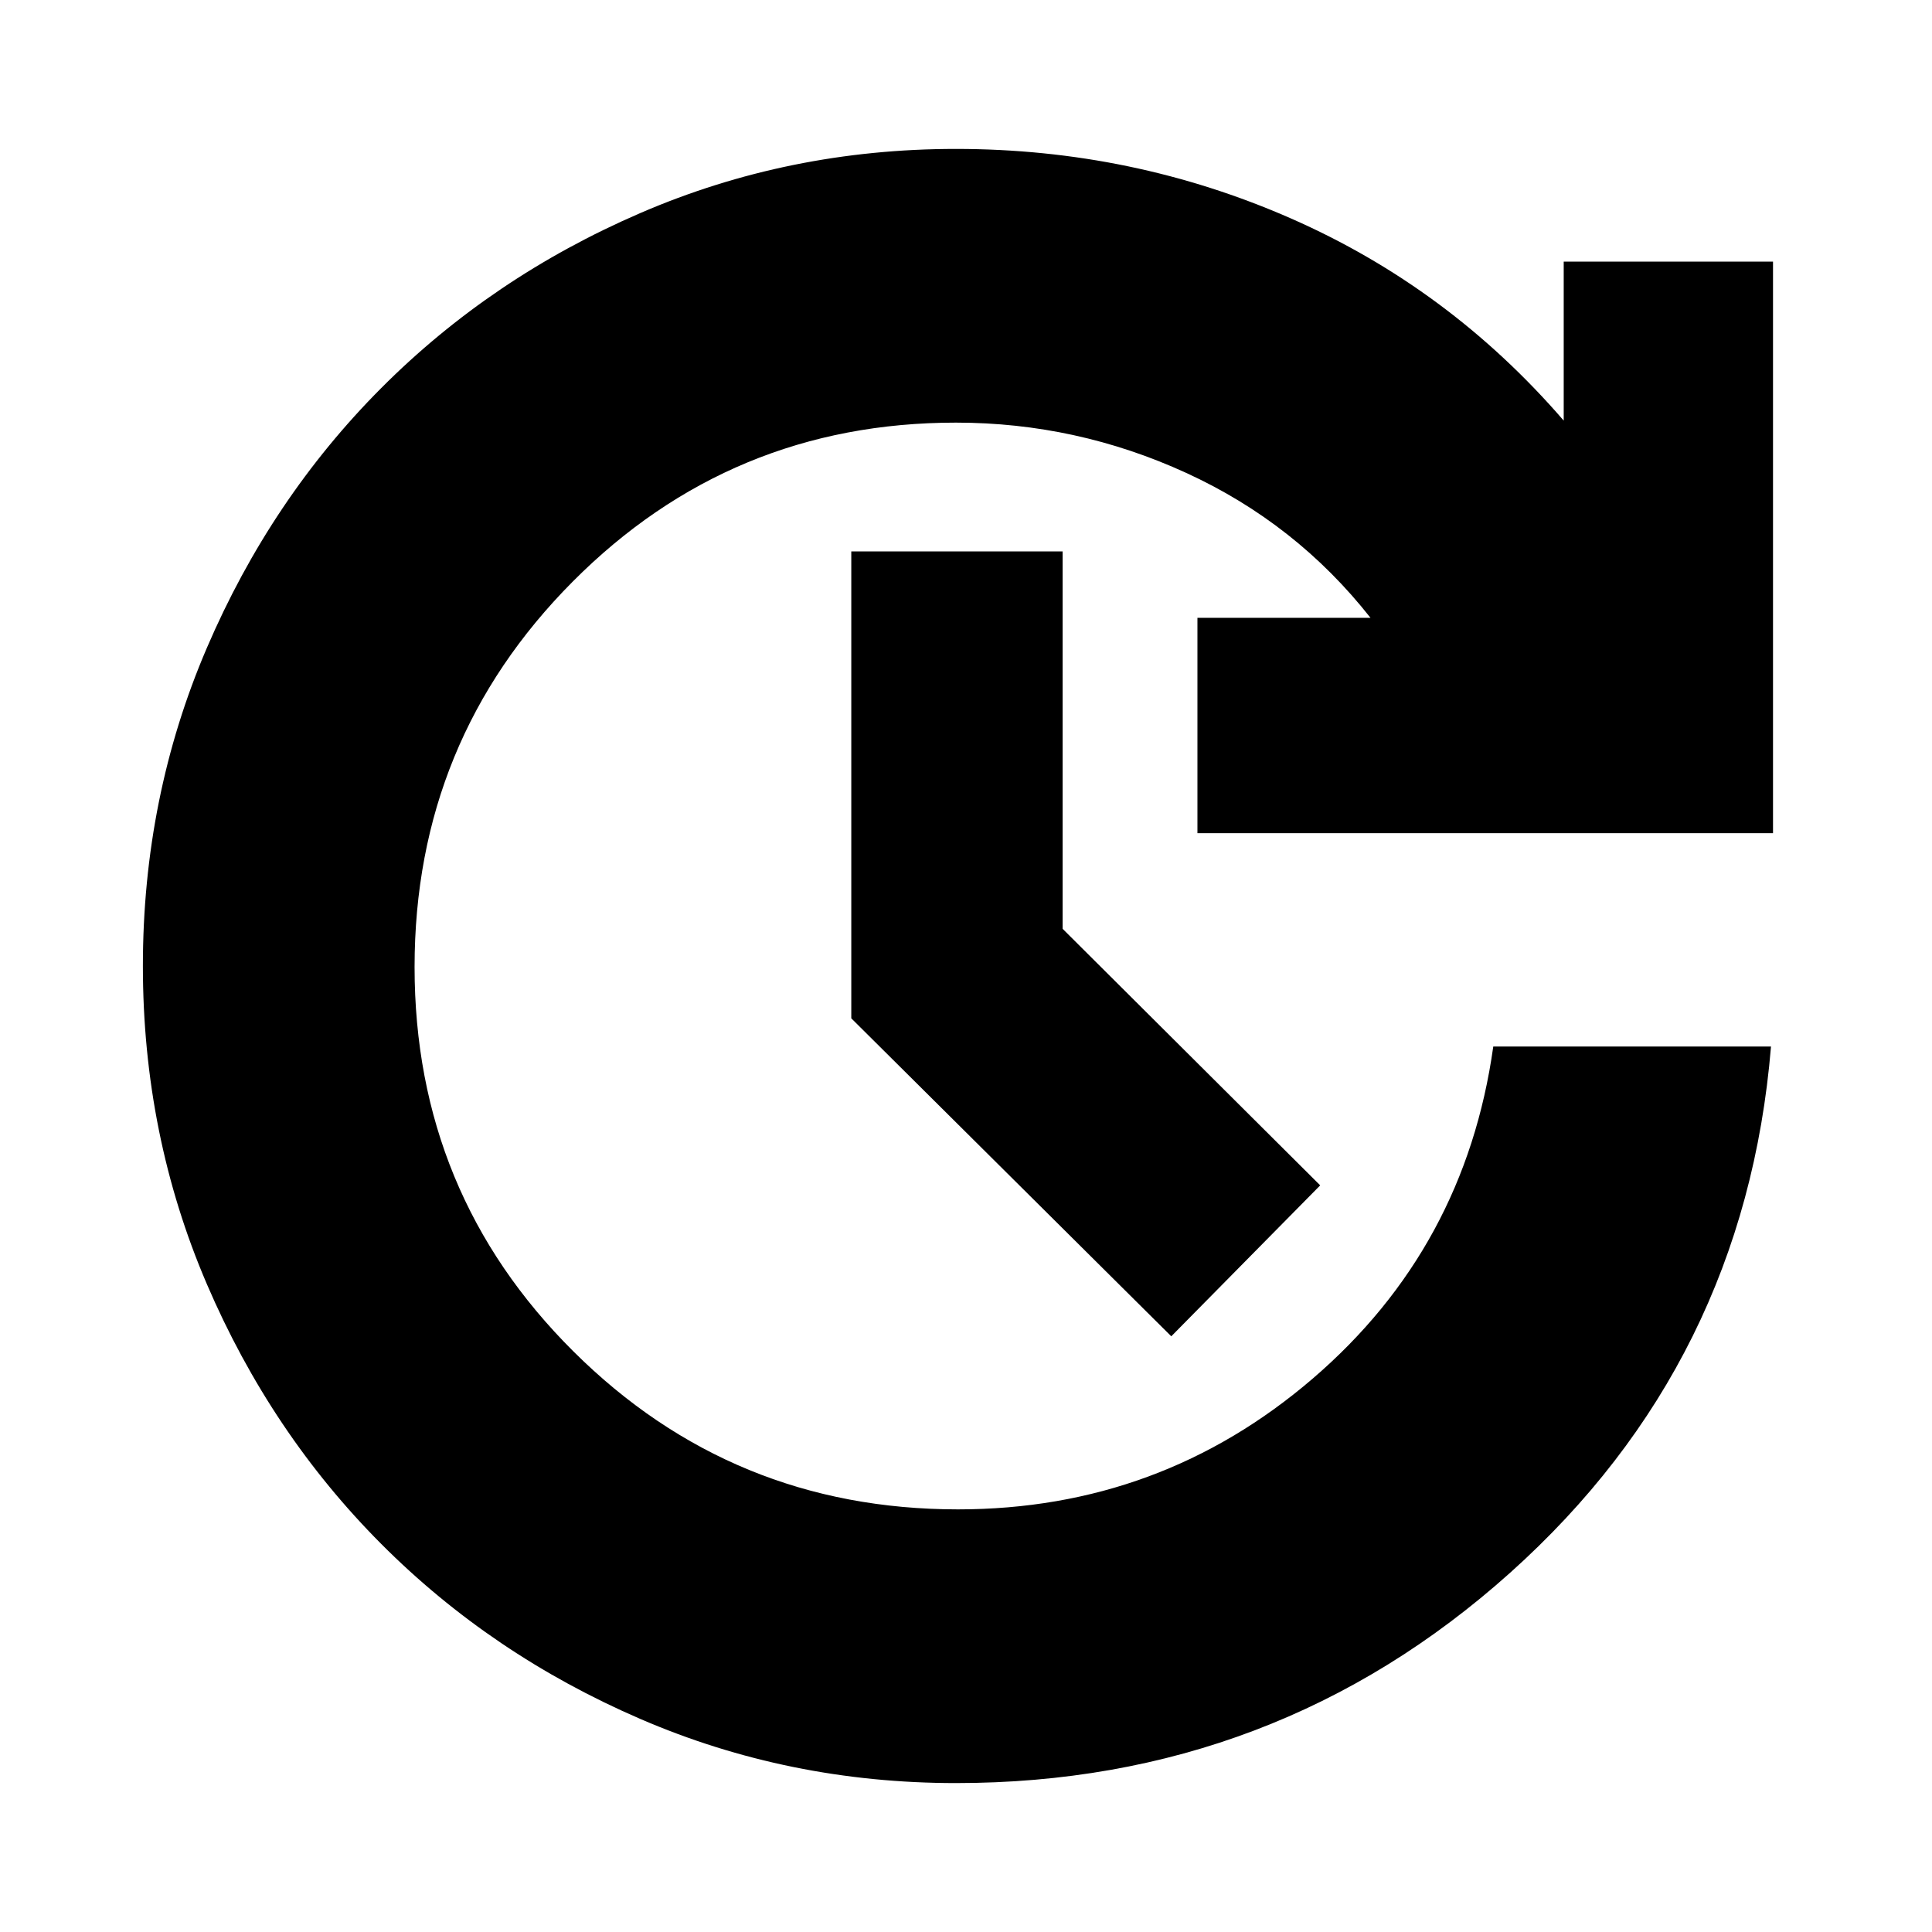 <svg xmlns="http://www.w3.org/2000/svg" height="24" viewBox="0 -960 960 960" width="24"><path d="M475-74q-83.08 0-156.9-31.9-73.82-31.9-128.67-86.93-54.85-55.03-86.64-129.1T71-480q0-84 31.79-158.07t86.64-129.1q54.85-55.03 128.67-86.93Q391.92-886 475-886q87.74 0 166.37 34.5Q720-817 777-751v-79h104v284H595v-107h86q-37-47-91.54-72-54.54-25-114.46-25-111.84 0-190.42 79Q206-592 206-479.5t78.92 191Q363.84-210 476-210q100.61 0 176.3-65Q728-340 742-440h138q-13 157-129.63 261.5Q633.75-74 475-74Zm107-222L423-454v-232h105v187.51L656-371l-74 75Z"/></svg>